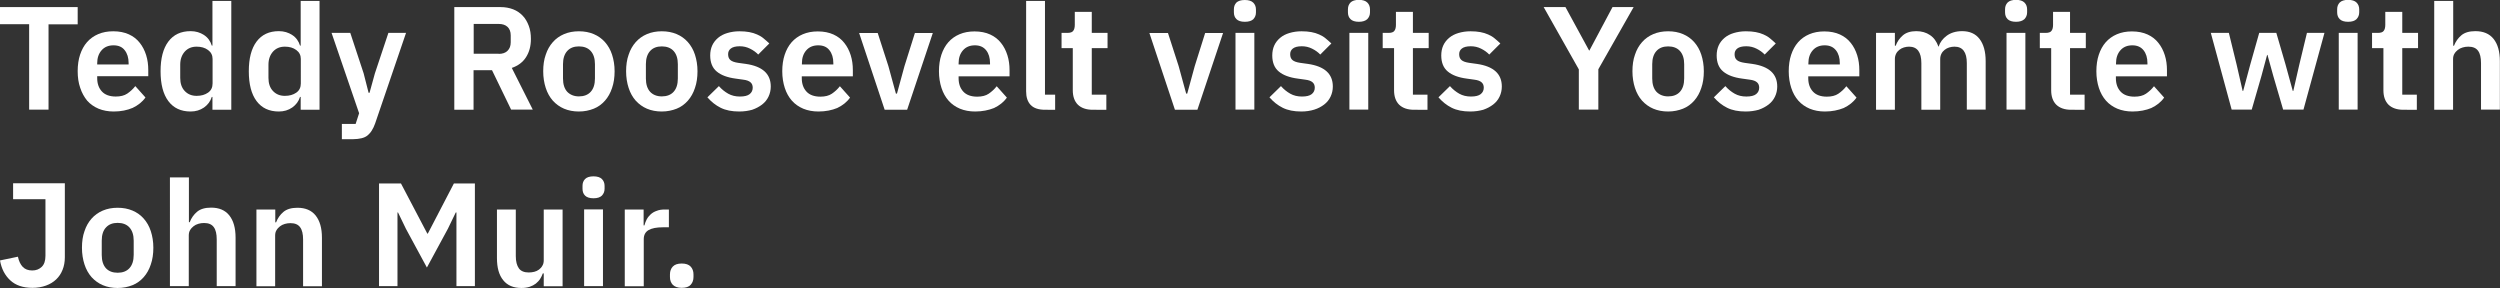 <!-- Generator: Adobe Illustrator 23.1.1, SVG Export Plug-In  -->
<svg version="1.1" xmlns="http://www.w3.org/2000/svg" xmlns:xlink="http://www.w3.org/1999/xlink" x="0px" y="0px"
	 width="186.99px" height="21.54px" viewBox="0 0 186.99 21.54" style="enable-background:new 0 0 186.99 21.54;"
	 xml:space="preserve">
<rect x="0" y="0" width="186.99" height="21.54" fill="#333333" stroke="none"/>
<style type="text/css">
	.st0{fill:#FFFFFF;}
</style>
<defs>
</defs>
<g>
	<path class="st0" d="M3.63,1.81v6.39H2.18V1.81H0V0.53h5.81v1.29H3.63z"/>
	<path class="st0" d="M8.51,8.34c-0.42,0-0.8-0.07-1.14-0.21c-0.33-0.14-0.62-0.34-0.85-0.6C6.3,7.26,6.12,6.94,6,6.57
		C5.87,6.2,5.81,5.79,5.81,5.32c0-0.45,0.06-0.87,0.18-1.23s0.29-0.68,0.52-0.94c0.23-0.26,0.51-0.46,0.84-0.6s0.7-0.21,1.12-0.21
		c0.45,0,0.84,0.08,1.17,0.23c0.33,0.15,0.6,0.36,0.81,0.63c0.21,0.26,0.37,0.57,0.48,0.92c0.11,0.35,0.16,0.72,0.16,1.12v0.46H7.27
		v0.14c0,0.42,0.12,0.75,0.35,1c0.23,0.25,0.58,0.38,1.04,0.38c0.35,0,0.64-0.07,0.86-0.22s0.42-0.33,0.6-0.56l0.76,0.85
		c-0.23,0.33-0.56,0.59-0.96,0.78C9.52,8.24,9.05,8.34,8.51,8.34z M8.49,3.39c-0.37,0-0.67,0.12-0.89,0.37
		C7.38,4.01,7.27,4.33,7.27,4.73v0.09h2.35v-0.1c0-0.4-0.1-0.72-0.29-0.96C9.14,3.51,8.86,3.39,8.49,3.39z"/>
	<path class="st0" d="M15.89,7.25h-0.05c-0.1,0.33-0.3,0.59-0.58,0.79c-0.29,0.2-0.62,0.3-1,0.3c-0.73,0-1.28-0.26-1.67-0.78
		s-0.58-1.27-0.58-2.23c0-0.96,0.19-1.7,0.58-2.22s0.94-0.78,1.67-0.78c0.38,0,0.71,0.1,1,0.29s0.48,0.46,0.58,0.79h0.05V0.07h1.41
		v8.14h-1.41V7.25z M14.71,7.17c0.34,0,0.62-0.08,0.85-0.24s0.34-0.39,0.34-0.69V4.41c0-0.28-0.11-0.5-0.34-0.67
		c-0.23-0.17-0.51-0.25-0.85-0.25c-0.37,0-0.66,0.12-0.89,0.37c-0.22,0.25-0.34,0.57-0.34,0.98v0.99c0,0.41,0.11,0.74,0.34,0.98
		S14.34,7.17,14.71,7.17z"/>
	<path class="st0" d="M22.49,7.25h-0.05c-0.1,0.33-0.3,0.59-0.58,0.79c-0.29,0.2-0.62,0.3-1,0.3c-0.73,0-1.28-0.26-1.67-0.78
		s-0.58-1.27-0.58-2.23c0-0.96,0.19-1.7,0.58-2.22s0.94-0.78,1.67-0.78c0.38,0,0.71,0.1,1,0.29s0.48,0.46,0.58,0.79h0.05V0.07h1.41
		v8.14h-1.41V7.25z M21.31,7.17c0.34,0,0.62-0.08,0.85-0.24s0.34-0.39,0.34-0.69V4.41c0-0.28-0.11-0.5-0.34-0.67
		c-0.23-0.17-0.51-0.25-0.85-0.25c-0.37,0-0.66,0.12-0.89,0.37c-0.22,0.25-0.34,0.57-0.34,0.98v0.99c0,0.41,0.11,0.74,0.34,0.98
		S20.94,7.17,21.31,7.17z"/>
	<path class="st0" d="M29.05,2.46h1.32l-2.31,6.77c-0.07,0.21-0.16,0.38-0.25,0.53c-0.09,0.15-0.2,0.27-0.32,0.37
		c-0.12,0.1-0.28,0.17-0.45,0.21c-0.18,0.04-0.38,0.07-0.62,0.07h-0.85V9.27h1.03l0.26-0.8l-2.06-6.01h1.4l1,3.03l0.37,1.45h0.07
		l0.4-1.45L29.05,2.46z"/>
	<path class="st0" d="M35.43,8.21h-1.45V0.53h3.46c0.35,0,0.67,0.06,0.95,0.17c0.28,0.11,0.51,0.27,0.71,0.48s0.34,0.46,0.45,0.75
		c0.11,0.29,0.16,0.62,0.16,0.98c0,0.53-0.12,0.98-0.36,1.36s-0.6,0.65-1.07,0.81l1.57,3.12h-1.62L36.8,5.25h-1.38V8.21z M37.3,4.03
		c0.28,0,0.5-0.07,0.66-0.23s0.24-0.36,0.24-0.64V2.65c0-0.28-0.08-0.49-0.24-0.64c-0.16-0.15-0.38-0.22-0.66-0.22h-1.87v2.23H37.3z
		"/>
	<path class="st0" d="M43.3,8.34c-0.41,0-0.78-0.07-1.11-0.21s-0.6-0.34-0.84-0.6c-0.23-0.26-0.41-0.58-0.53-0.95
		c-0.12-0.37-0.19-0.79-0.19-1.25c0-0.46,0.06-0.88,0.19-1.24c0.12-0.37,0.3-0.68,0.53-0.94c0.23-0.26,0.51-0.46,0.84-0.6
		c0.33-0.14,0.7-0.21,1.11-0.21c0.41,0,0.78,0.07,1.11,0.21c0.33,0.14,0.61,0.34,0.84,0.6c0.23,0.26,0.41,0.57,0.53,0.94
		c0.12,0.37,0.19,0.78,0.19,1.24c0,0.46-0.06,0.88-0.19,1.25c-0.12,0.37-0.3,0.69-0.53,0.95c-0.23,0.26-0.51,0.47-0.84,0.6
		S43.72,8.34,43.3,8.34z M43.3,7.21c0.37,0,0.67-0.11,0.88-0.34c0.21-0.23,0.32-0.56,0.32-1V4.8c0-0.43-0.11-0.76-0.32-0.99
		c-0.21-0.23-0.51-0.34-0.88-0.34c-0.37,0-0.66,0.11-0.87,0.34c-0.21,0.23-0.32,0.56-0.32,0.99v1.07c0,0.44,0.11,0.77,0.32,1
		C42.65,7.09,42.94,7.21,43.3,7.21z"/>
	<path class="st0" d="M49.5,8.34c-0.41,0-0.78-0.07-1.11-0.21s-0.6-0.34-0.84-0.6c-0.23-0.26-0.41-0.58-0.53-0.95
		c-0.12-0.37-0.19-0.79-0.19-1.25c0-0.46,0.06-0.88,0.19-1.24c0.12-0.37,0.3-0.68,0.53-0.94c0.23-0.26,0.51-0.46,0.84-0.6
		c0.33-0.14,0.7-0.21,1.11-0.21c0.41,0,0.78,0.07,1.11,0.21c0.33,0.14,0.61,0.34,0.84,0.6c0.23,0.26,0.41,0.57,0.53,0.94
		c0.12,0.37,0.19,0.78,0.19,1.24c0,0.46-0.06,0.88-0.19,1.25c-0.12,0.37-0.3,0.69-0.53,0.95c-0.23,0.26-0.51,0.47-0.84,0.6
		S49.91,8.34,49.5,8.34z M49.5,7.21c0.37,0,0.67-0.11,0.88-0.34c0.21-0.23,0.32-0.56,0.32-1V4.8c0-0.43-0.11-0.76-0.32-0.99
		c-0.21-0.23-0.51-0.34-0.88-0.34c-0.37,0-0.66,0.11-0.87,0.34c-0.21,0.23-0.32,0.56-0.32,0.99v1.07c0,0.44,0.11,0.77,0.32,1
		C48.84,7.09,49.13,7.21,49.5,7.21z"/>
	<path class="st0" d="M55.29,8.34c-0.55,0-1.01-0.09-1.39-0.28s-0.7-0.45-0.99-0.78l0.86-0.84c0.21,0.24,0.45,0.43,0.7,0.57
		c0.25,0.14,0.54,0.21,0.87,0.21c0.34,0,0.58-0.06,0.73-0.18c0.15-0.12,0.23-0.28,0.23-0.48c0-0.17-0.05-0.3-0.16-0.4
		c-0.11-0.1-0.29-0.17-0.54-0.2l-0.57-0.08c-0.62-0.08-1.1-0.26-1.42-0.53c-0.33-0.27-0.49-0.68-0.49-1.2
		c0-0.28,0.05-0.53,0.15-0.75s0.25-0.41,0.44-0.57c0.19-0.16,0.42-0.28,0.69-0.36c0.27-0.08,0.57-0.13,0.9-0.13
		c0.28,0,0.53,0.02,0.74,0.06c0.22,0.04,0.41,0.1,0.59,0.18c0.18,0.08,0.34,0.17,0.48,0.29s0.29,0.24,0.43,0.38l-0.83,0.83
		c-0.17-0.18-0.37-0.32-0.61-0.44s-0.49-0.18-0.77-0.18c-0.31,0-0.53,0.06-0.67,0.17c-0.14,0.11-0.2,0.25-0.2,0.43
		c0,0.19,0.06,0.34,0.17,0.43c0.11,0.1,0.31,0.17,0.58,0.21l0.58,0.08c1.24,0.18,1.86,0.74,1.86,1.69c0,0.28-0.06,0.53-0.17,0.76
		c-0.11,0.23-0.27,0.43-0.48,0.59s-0.45,0.29-0.74,0.39C55.98,8.29,55.65,8.34,55.29,8.34z"/>
	<path class="st0" d="M61.22,8.34c-0.42,0-0.8-0.07-1.14-0.21c-0.33-0.14-0.62-0.34-0.85-0.6c-0.23-0.26-0.41-0.58-0.53-0.95
		c-0.12-0.37-0.19-0.79-0.19-1.25c0-0.45,0.06-0.87,0.18-1.23s0.29-0.68,0.52-0.94c0.23-0.26,0.51-0.46,0.84-0.6s0.7-0.21,1.12-0.21
		c0.45,0,0.84,0.08,1.17,0.23c0.33,0.15,0.6,0.36,0.81,0.63c0.21,0.26,0.37,0.57,0.48,0.92c0.11,0.35,0.16,0.72,0.16,1.12v0.46
		h-3.82v0.14c0,0.42,0.12,0.75,0.35,1c0.23,0.25,0.58,0.38,1.04,0.38c0.35,0,0.64-0.07,0.86-0.22s0.42-0.33,0.6-0.56l0.76,0.85
		c-0.23,0.33-0.56,0.59-0.96,0.78C62.23,8.24,61.76,8.34,61.22,8.34z M61.2,3.39c-0.37,0-0.67,0.12-0.89,0.37
		c-0.22,0.25-0.33,0.57-0.33,0.97v0.09h2.35v-0.1c0-0.4-0.1-0.72-0.29-0.96C61.85,3.51,61.57,3.39,61.2,3.39z"/>
	<path class="st0" d="M66.17,8.21l-1.91-5.74h1.39l0.8,2.48l0.56,2.05h0.08l0.56-2.05l0.78-2.48h1.34l-1.92,5.74H66.17z"/>
	<path class="st0" d="M72.94,8.34c-0.42,0-0.8-0.07-1.14-0.21c-0.33-0.14-0.62-0.34-0.85-0.6c-0.23-0.26-0.41-0.58-0.53-0.95
		c-0.12-0.37-0.19-0.79-0.19-1.25c0-0.45,0.06-0.87,0.18-1.23s0.29-0.68,0.52-0.94c0.23-0.26,0.51-0.46,0.84-0.6s0.7-0.21,1.12-0.21
		c0.45,0,0.84,0.08,1.17,0.23c0.33,0.15,0.6,0.36,0.81,0.63c0.21,0.26,0.37,0.57,0.48,0.92c0.11,0.35,0.16,0.72,0.16,1.12v0.46H71.7
		v0.14c0,0.42,0.12,0.75,0.35,1c0.23,0.25,0.58,0.38,1.04,0.38c0.35,0,0.64-0.07,0.86-0.22s0.42-0.33,0.6-0.56l0.76,0.85
		c-0.23,0.33-0.56,0.59-0.96,0.78C73.95,8.24,73.47,8.34,72.94,8.34z M72.92,3.39c-0.37,0-0.67,0.12-0.89,0.37
		c-0.22,0.25-0.33,0.57-0.33,0.97v0.09h2.35v-0.1c0-0.4-0.1-0.72-0.29-0.96C73.56,3.51,73.28,3.39,72.92,3.39z"/>
	<path class="st0" d="M78.16,8.21c-0.48,0-0.84-0.12-1.07-0.36c-0.23-0.24-0.34-0.58-0.34-1.02V0.07h1.41v7.01h0.76v1.13H78.16z"/>
	<path class="st0" d="M81.73,8.21c-0.48,0-0.85-0.13-1.11-0.38c-0.25-0.25-0.38-0.61-0.38-1.08V3.6H79.4V2.46h0.44
		c0.21,0,0.36-0.05,0.43-0.15c0.08-0.1,0.12-0.25,0.12-0.45V0.89h1.27v1.57h1.18V3.6h-1.18v3.48h1.09v1.13H81.73z"/>
	<path class="st0" d="M87.88,8.21l-1.91-5.74h1.39l0.8,2.48l0.56,2.05h0.08l0.56-2.05l0.78-2.48h1.34l-1.92,5.74H87.88z"/>
	<path class="st0" d="M93.11,1.63c-0.29,0-0.5-0.07-0.63-0.2c-0.13-0.13-0.19-0.3-0.19-0.51V0.7c0-0.21,0.06-0.37,0.19-0.51
		C92.61,0.07,92.82,0,93.11,0c0.29,0,0.5,0.07,0.63,0.2c0.13,0.13,0.2,0.3,0.2,0.51v0.22c0,0.21-0.07,0.37-0.2,0.51
		C93.61,1.56,93.4,1.63,93.11,1.63z M92.41,2.46h1.41v5.74h-1.41V2.46z"/>
	<path class="st0" d="M97.33,8.34c-0.55,0-1.01-0.09-1.39-0.28s-0.7-0.45-0.99-0.78l0.86-0.84c0.21,0.24,0.45,0.43,0.7,0.57
		c0.25,0.14,0.54,0.21,0.87,0.21c0.34,0,0.58-0.06,0.73-0.18c0.15-0.12,0.23-0.28,0.23-0.48c0-0.17-0.05-0.3-0.16-0.4
		c-0.11-0.1-0.29-0.17-0.54-0.2l-0.57-0.08c-0.62-0.08-1.1-0.26-1.42-0.53c-0.33-0.27-0.49-0.68-0.49-1.2
		c0-0.28,0.05-0.53,0.15-0.75s0.25-0.41,0.44-0.57c0.19-0.16,0.42-0.28,0.69-0.36c0.27-0.08,0.57-0.13,0.9-0.13
		c0.28,0,0.53,0.02,0.74,0.06c0.22,0.04,0.41,0.1,0.59,0.18c0.18,0.08,0.34,0.17,0.48,0.29s0.29,0.24,0.43,0.38l-0.83,0.83
		c-0.17-0.18-0.37-0.32-0.61-0.44s-0.49-0.18-0.77-0.18c-0.31,0-0.53,0.06-0.67,0.17c-0.14,0.11-0.2,0.25-0.2,0.43
		c0,0.19,0.06,0.34,0.17,0.43c0.11,0.1,0.31,0.17,0.58,0.21l0.58,0.08c1.24,0.18,1.86,0.74,1.86,1.69c0,0.28-0.06,0.53-0.17,0.76
		c-0.11,0.23-0.27,0.43-0.48,0.59S98.59,8.11,98.3,8.2C98.01,8.29,97.69,8.34,97.33,8.34z"/>
	<path class="st0" d="M101.64,1.63c-0.29,0-0.5-0.07-0.63-0.2c-0.13-0.13-0.19-0.3-0.19-0.51V0.7c0-0.21,0.06-0.37,0.19-0.51
		c0.13-0.13,0.34-0.2,0.63-0.2c0.29,0,0.5,0.07,0.63,0.2c0.13,0.13,0.2,0.3,0.2,0.51v0.22c0,0.21-0.07,0.37-0.2,0.51
		C102.13,1.56,101.92,1.63,101.64,1.63z M100.93,2.46h1.41v5.74h-1.41V2.46z"/>
	<path class="st0" d="M105.76,8.21c-0.48,0-0.85-0.13-1.11-0.38c-0.25-0.25-0.38-0.61-0.38-1.08V3.6h-0.85V2.46h0.44
		c0.21,0,0.36-0.05,0.43-0.15c0.08-0.1,0.12-0.25,0.12-0.45V0.89h1.27v1.57h1.18V3.6h-1.18v3.48h1.09v1.13H105.76z"/>
	<path class="st0" d="M109.97,8.34c-0.55,0-1.01-0.09-1.39-0.28s-0.7-0.45-0.99-0.78l0.86-0.84c0.21,0.24,0.45,0.43,0.7,0.57
		c0.25,0.14,0.54,0.21,0.87,0.21c0.34,0,0.58-0.06,0.73-0.18c0.15-0.12,0.23-0.28,0.23-0.48c0-0.17-0.05-0.3-0.16-0.4
		c-0.11-0.1-0.29-0.17-0.54-0.2l-0.57-0.08c-0.62-0.08-1.1-0.26-1.42-0.53c-0.33-0.27-0.49-0.68-0.49-1.2
		c0-0.28,0.05-0.53,0.15-0.75s0.25-0.41,0.44-0.57c0.19-0.16,0.42-0.28,0.69-0.36c0.27-0.08,0.57-0.13,0.9-0.13
		c0.28,0,0.53,0.02,0.74,0.06c0.22,0.04,0.41,0.1,0.59,0.18c0.18,0.08,0.34,0.17,0.48,0.29s0.29,0.24,0.43,0.38l-0.83,0.83
		c-0.17-0.18-0.37-0.32-0.61-0.44s-0.49-0.18-0.77-0.18c-0.31,0-0.53,0.06-0.67,0.17c-0.14,0.11-0.2,0.25-0.2,0.43
		c0,0.19,0.06,0.34,0.17,0.43c0.11,0.1,0.31,0.17,0.58,0.21l0.58,0.08c1.24,0.18,1.86,0.74,1.86,1.69c0,0.28-0.06,0.53-0.17,0.76
		c-0.11,0.23-0.27,0.43-0.48,0.59s-0.45,0.29-0.74,0.39C110.65,8.29,110.33,8.34,109.97,8.34z"/>
	<path class="st0" d="M118.09,8.21V5.19l-2.63-4.66h1.63l1.77,3.25h0.02l1.73-3.25h1.58l-2.64,4.65v3.02H118.09z"/>
	<path class="st0" d="M124.77,8.34c-0.41,0-0.78-0.07-1.11-0.21s-0.6-0.34-0.84-0.6c-0.23-0.26-0.41-0.58-0.53-0.95
		c-0.12-0.37-0.19-0.79-0.19-1.25c0-0.46,0.06-0.88,0.19-1.24c0.12-0.37,0.3-0.68,0.53-0.94c0.23-0.26,0.51-0.46,0.84-0.6
		c0.33-0.14,0.7-0.21,1.11-0.21c0.41,0,0.78,0.07,1.11,0.21c0.33,0.14,0.61,0.34,0.84,0.6c0.23,0.26,0.41,0.57,0.53,0.94
		c0.12,0.37,0.19,0.78,0.19,1.24c0,0.46-0.06,0.88-0.19,1.25c-0.12,0.37-0.3,0.69-0.53,0.95c-0.23,0.26-0.51,0.47-0.84,0.6
		S125.18,8.34,124.77,8.34z M124.77,7.21c0.37,0,0.67-0.11,0.88-0.34c0.21-0.23,0.32-0.56,0.32-1V4.8c0-0.43-0.11-0.76-0.32-0.99
		c-0.21-0.23-0.51-0.34-0.88-0.34c-0.37,0-0.66,0.11-0.87,0.34c-0.21,0.23-0.32,0.56-0.32,0.99v1.07c0,0.44,0.11,0.77,0.32,1
		C124.12,7.09,124.41,7.21,124.77,7.21z"/>
	<path class="st0" d="M130.57,8.34c-0.55,0-1.01-0.09-1.39-0.28s-0.7-0.45-0.99-0.78l0.86-0.84c0.21,0.24,0.45,0.43,0.7,0.57
		c0.25,0.14,0.54,0.21,0.87,0.21c0.34,0,0.58-0.06,0.73-0.18c0.15-0.12,0.23-0.28,0.23-0.48c0-0.17-0.05-0.3-0.16-0.4
		c-0.11-0.1-0.29-0.17-0.54-0.2l-0.57-0.08c-0.62-0.08-1.1-0.26-1.42-0.53c-0.33-0.27-0.49-0.68-0.49-1.2
		c0-0.28,0.05-0.53,0.15-0.75s0.25-0.41,0.44-0.57c0.19-0.16,0.42-0.28,0.69-0.36c0.27-0.08,0.57-0.13,0.9-0.13
		c0.28,0,0.53,0.02,0.74,0.06c0.22,0.04,0.41,0.1,0.59,0.18c0.18,0.08,0.34,0.17,0.48,0.29s0.29,0.24,0.43,0.38l-0.83,0.83
		c-0.17-0.18-0.37-0.32-0.61-0.44s-0.49-0.18-0.77-0.18c-0.31,0-0.53,0.06-0.67,0.17c-0.14,0.11-0.2,0.25-0.2,0.43
		c0,0.19,0.06,0.34,0.17,0.43c0.11,0.1,0.31,0.17,0.58,0.21l0.58,0.08c1.24,0.18,1.86,0.74,1.86,1.69c0,0.28-0.06,0.53-0.17,0.76
		c-0.11,0.23-0.27,0.43-0.48,0.59s-0.45,0.29-0.74,0.39C131.25,8.29,130.93,8.34,130.57,8.34z"/>
	<path class="st0" d="M136.5,8.34c-0.42,0-0.8-0.07-1.14-0.21c-0.33-0.14-0.62-0.34-0.85-0.6c-0.23-0.26-0.41-0.58-0.53-0.95
		c-0.12-0.37-0.19-0.79-0.19-1.25c0-0.45,0.06-0.87,0.18-1.23s0.29-0.68,0.52-0.94c0.23-0.26,0.51-0.46,0.84-0.6s0.7-0.21,1.12-0.21
		c0.45,0,0.84,0.08,1.17,0.23c0.33,0.15,0.6,0.36,0.81,0.63c0.21,0.26,0.37,0.57,0.48,0.92c0.11,0.35,0.16,0.72,0.16,1.12v0.46
		h-3.82v0.14c0,0.42,0.12,0.75,0.35,1c0.23,0.25,0.58,0.38,1.04,0.38c0.35,0,0.64-0.07,0.86-0.22s0.42-0.33,0.6-0.56l0.76,0.85
		c-0.23,0.33-0.56,0.59-0.96,0.78C137.5,8.24,137.03,8.34,136.5,8.34z M136.48,3.39c-0.37,0-0.67,0.12-0.89,0.37
		c-0.22,0.25-0.33,0.57-0.33,0.97v0.09h2.35v-0.1c0-0.4-0.1-0.72-0.29-0.96C137.12,3.51,136.84,3.39,136.48,3.39z"/>
	<path class="st0" d="M140.32,8.21V2.46h1.41v0.96h0.06c0.11-0.3,0.29-0.56,0.53-0.77c0.24-0.21,0.58-0.32,1.01-0.32
		c0.4,0,0.74,0.1,1.02,0.29c0.29,0.19,0.5,0.48,0.64,0.87H145c0.1-0.32,0.31-0.6,0.61-0.82s0.69-0.34,1.15-0.34
		c0.56,0,1,0.19,1.3,0.58s0.46,0.94,0.46,1.66v3.63h-1.41V4.72c0-0.82-0.31-1.23-0.92-1.23c-0.14,0-0.27,0.02-0.4,0.06
		c-0.13,0.04-0.24,0.1-0.34,0.18c-0.1,0.08-0.18,0.17-0.24,0.29s-0.09,0.25-0.09,0.4v3.79h-1.41V4.72c0-0.82-0.31-1.23-0.92-1.23
		c-0.13,0-0.26,0.02-0.39,0.06c-0.13,0.04-0.24,0.1-0.34,0.18s-0.18,0.17-0.24,0.29s-0.09,0.25-0.09,0.4v3.79H140.32z"/>
	<path class="st0" d="M150.79,1.63c-0.29,0-0.5-0.07-0.63-0.2c-0.13-0.13-0.19-0.3-0.19-0.51V0.7c0-0.21,0.06-0.37,0.19-0.51
		c0.13-0.13,0.34-0.2,0.63-0.2c0.29,0,0.5,0.07,0.63,0.2c0.13,0.13,0.2,0.3,0.2,0.51v0.22c0,0.21-0.07,0.37-0.2,0.51
		C151.28,1.56,151.07,1.63,150.79,1.63z M150.08,2.46h1.41v5.74h-1.41V2.46z"/>
	<path class="st0" d="M154.91,8.21c-0.48,0-0.85-0.13-1.11-0.38c-0.25-0.25-0.38-0.61-0.38-1.08V3.6h-0.85V2.46h0.44
		c0.21,0,0.36-0.05,0.43-0.15c0.08-0.1,0.12-0.25,0.12-0.45V0.89h1.27v1.57h1.18V3.6h-1.18v3.48h1.09v1.13H154.91z"/>
	<path class="st0" d="M159.51,8.34c-0.42,0-0.8-0.07-1.14-0.21c-0.33-0.14-0.62-0.34-0.85-0.6c-0.23-0.26-0.41-0.58-0.53-0.95
		c-0.12-0.37-0.19-0.79-0.19-1.25c0-0.45,0.06-0.87,0.18-1.23s0.29-0.68,0.52-0.94c0.23-0.26,0.51-0.46,0.84-0.6s0.7-0.21,1.12-0.21
		c0.45,0,0.84,0.08,1.17,0.23c0.33,0.15,0.6,0.36,0.81,0.63c0.21,0.26,0.37,0.57,0.48,0.92c0.11,0.35,0.16,0.72,0.16,1.12v0.46
		h-3.82v0.14c0,0.42,0.12,0.75,0.35,1c0.23,0.25,0.58,0.38,1.04,0.38c0.35,0,0.64-0.07,0.86-0.22s0.42-0.33,0.6-0.56l0.76,0.85
		c-0.23,0.33-0.56,0.59-0.96,0.78C160.52,8.24,160.04,8.34,159.51,8.34z M159.49,3.39c-0.37,0-0.67,0.12-0.89,0.37
		c-0.22,0.25-0.33,0.57-0.33,0.97v0.09h2.35v-0.1c0-0.4-0.1-0.72-0.29-0.96C160.13,3.51,159.85,3.39,159.49,3.39z"/>
	<path class="st0" d="M165.36,2.46h1.35l0.58,2.37l0.45,1.97h0.04l0.53-1.97l0.67-2.37h1.28l0.69,2.37l0.54,1.97h0.04l0.45-1.97
		l0.57-2.37h1.31l-1.57,5.74h-1.52l-0.74-2.53l-0.43-1.56h-0.03l-0.42,1.56l-0.73,2.53h-1.5L165.36,2.46z"/>
	<path class="st0" d="M175.63,1.63c-0.29,0-0.5-0.07-0.63-0.2c-0.13-0.13-0.19-0.3-0.19-0.51V0.7c0-0.21,0.06-0.37,0.19-0.51
		c0.13-0.13,0.34-0.2,0.63-0.2c0.29,0,0.5,0.07,0.63,0.2c0.13,0.13,0.2,0.3,0.2,0.51v0.22c0,0.21-0.07,0.37-0.2,0.51
		C176.13,1.56,175.92,1.63,175.63,1.63z M174.93,2.46h1.41v5.74h-1.41V2.46z"/>
	<path class="st0" d="M179.76,8.21c-0.48,0-0.85-0.13-1.11-0.38c-0.25-0.25-0.38-0.61-0.38-1.08V3.6h-0.85V2.46h0.44
		c0.21,0,0.36-0.05,0.43-0.15c0.08-0.1,0.12-0.25,0.12-0.45V0.89h1.27v1.57h1.18V3.6h-1.18v3.48h1.09v1.13H179.76z"/>
	<path class="st0" d="M182.08,0.07h1.41v3.35h0.06c0.12-0.31,0.3-0.57,0.55-0.78c0.25-0.21,0.6-0.31,1.05-0.31
		c0.59,0,1.05,0.19,1.36,0.58s0.47,0.94,0.47,1.66v3.63h-1.41V4.72c0-0.41-0.07-0.72-0.22-0.92c-0.15-0.21-0.39-0.31-0.73-0.31
		c-0.15,0-0.29,0.02-0.42,0.06c-0.14,0.04-0.26,0.1-0.36,0.18s-0.19,0.17-0.26,0.29c-0.07,0.11-0.1,0.25-0.1,0.4v3.79h-1.41V0.07z"
		/>
	<path class="st0" d="M4.85,13.73v5.52c0,0.34-0.06,0.66-0.17,0.93C4.57,20.46,4.41,20.7,4.2,20.9c-0.21,0.2-0.46,0.35-0.76,0.46
		s-0.64,0.17-1.01,0.17c-0.71,0-1.26-0.19-1.66-0.56C0.36,20.59,0.11,20.1,0,19.48l1.34-0.28c0.07,0.33,0.19,0.58,0.36,0.76
		c0.17,0.18,0.41,0.27,0.71,0.27c0.29,0,0.52-0.09,0.71-0.27c0.19-0.18,0.28-0.46,0.28-0.83v-4.23H0.98v-1.19H4.85z"/>
	<path class="st0" d="M8.8,21.54c-0.41,0-0.78-0.07-1.11-0.21s-0.6-0.34-0.84-0.6c-0.23-0.26-0.41-0.58-0.53-0.95
		c-0.12-0.37-0.19-0.79-0.19-1.25c0-0.46,0.06-0.88,0.19-1.24c0.12-0.37,0.3-0.68,0.53-0.94c0.23-0.26,0.51-0.46,0.84-0.6
		c0.33-0.14,0.7-0.21,1.11-0.21c0.41,0,0.78,0.07,1.11,0.21c0.33,0.14,0.61,0.34,0.84,0.6c0.23,0.26,0.41,0.57,0.53,0.94
		c0.12,0.37,0.19,0.78,0.19,1.24c0,0.46-0.06,0.88-0.19,1.25c-0.12,0.37-0.3,0.69-0.53,0.95c-0.23,0.26-0.51,0.47-0.84,0.6
		S9.21,21.54,8.8,21.54z M8.8,20.4c0.37,0,0.67-0.11,0.88-0.34c0.21-0.23,0.32-0.56,0.32-1V18c0-0.43-0.11-0.76-0.32-0.99
		c-0.21-0.23-0.51-0.34-0.88-0.34c-0.37,0-0.66,0.11-0.87,0.34C7.72,17.23,7.61,17.56,7.61,18v1.07c0,0.44,0.11,0.77,0.32,1
		C8.14,20.29,8.43,20.4,8.8,20.4z"/>
	<path class="st0" d="M12.72,13.27h1.41v3.35h0.06c0.12-0.31,0.3-0.57,0.55-0.78c0.25-0.21,0.6-0.31,1.05-0.31
		c0.59,0,1.05,0.19,1.36,0.58s0.47,0.94,0.47,1.66v3.63h-1.41v-3.49c0-0.41-0.07-0.72-0.22-0.92c-0.15-0.21-0.39-0.31-0.73-0.31
		c-0.15,0-0.29,0.02-0.42,0.06c-0.14,0.04-0.26,0.1-0.36,0.18s-0.19,0.17-0.26,0.29c-0.07,0.11-0.1,0.25-0.1,0.4v3.79h-1.41V13.27z"
		/>
	<path class="st0" d="M19.18,21.41v-5.74h1.41v0.96h0.06c0.12-0.31,0.3-0.57,0.55-0.78c0.25-0.21,0.6-0.31,1.05-0.31
		c0.59,0,1.05,0.19,1.36,0.58s0.47,0.94,0.47,1.66v3.63h-1.41v-3.49c0-0.41-0.07-0.72-0.22-0.92c-0.15-0.21-0.39-0.31-0.73-0.31
		c-0.15,0-0.29,0.02-0.42,0.06c-0.14,0.04-0.26,0.1-0.36,0.18s-0.19,0.17-0.26,0.29c-0.07,0.11-0.1,0.25-0.1,0.4v3.79H19.18z"/>
	<path class="st0" d="M34.13,15.89h-0.04l-0.59,1.22l-1.57,2.9l-1.57-2.9l-0.59-1.22h-0.04v5.51h-1.38v-7.68h1.64l1.97,3.75h0.04
		l1.95-3.75h1.57v7.68h-1.38V15.89z"/>
	<path class="st0" d="M40.65,20.45H40.6c-0.05,0.15-0.12,0.28-0.2,0.41s-0.19,0.24-0.32,0.35c-0.13,0.1-0.28,0.18-0.46,0.24
		s-0.39,0.09-0.62,0.09c-0.59,0-1.05-0.19-1.36-0.58c-0.32-0.39-0.47-0.94-0.47-1.66v-3.63h1.41v3.49c0,0.4,0.08,0.7,0.23,0.91
		c0.15,0.21,0.4,0.31,0.74,0.31c0.14,0,0.28-0.02,0.41-0.05s0.25-0.09,0.36-0.17c0.1-0.08,0.19-0.17,0.25-0.29
		c0.07-0.11,0.1-0.25,0.1-0.4v-3.8h1.41v5.74h-1.41V20.45z"/>
	<path class="st0" d="M44.39,14.83c-0.29,0-0.5-0.07-0.63-0.2c-0.13-0.13-0.19-0.3-0.19-0.51V13.9c0-0.21,0.06-0.37,0.19-0.51
		c0.13-0.13,0.34-0.2,0.63-0.2c0.29,0,0.5,0.07,0.63,0.2c0.13,0.13,0.2,0.3,0.2,0.51v0.22c0,0.21-0.07,0.37-0.2,0.51
		C44.89,14.76,44.68,14.83,44.39,14.83z M43.69,15.66h1.41v5.74h-1.41V15.66z"/>
	<path class="st0" d="M46.73,21.41v-5.74h1.41v1.19h0.06c0.04-0.15,0.09-0.3,0.17-0.45s0.18-0.27,0.3-0.38s0.27-0.2,0.45-0.26
		c0.17-0.07,0.37-0.1,0.6-0.1h0.31v1.33h-0.44c-0.48,0-0.84,0.07-1.08,0.21c-0.24,0.14-0.36,0.37-0.36,0.68v3.52H46.73z"/>
	<path class="st0" d="M50.99,21.53c-0.3,0-0.52-0.08-0.67-0.23c-0.14-0.15-0.21-0.34-0.21-0.58v-0.2c0-0.23,0.07-0.43,0.21-0.58
		c0.14-0.15,0.36-0.23,0.67-0.23c0.31,0,0.53,0.08,0.67,0.23c0.14,0.15,0.21,0.35,0.21,0.58v0.2c0,0.23-0.07,0.43-0.21,0.58
		C51.53,21.45,51.3,21.53,50.99,21.53z"/>
</g>
</svg>
